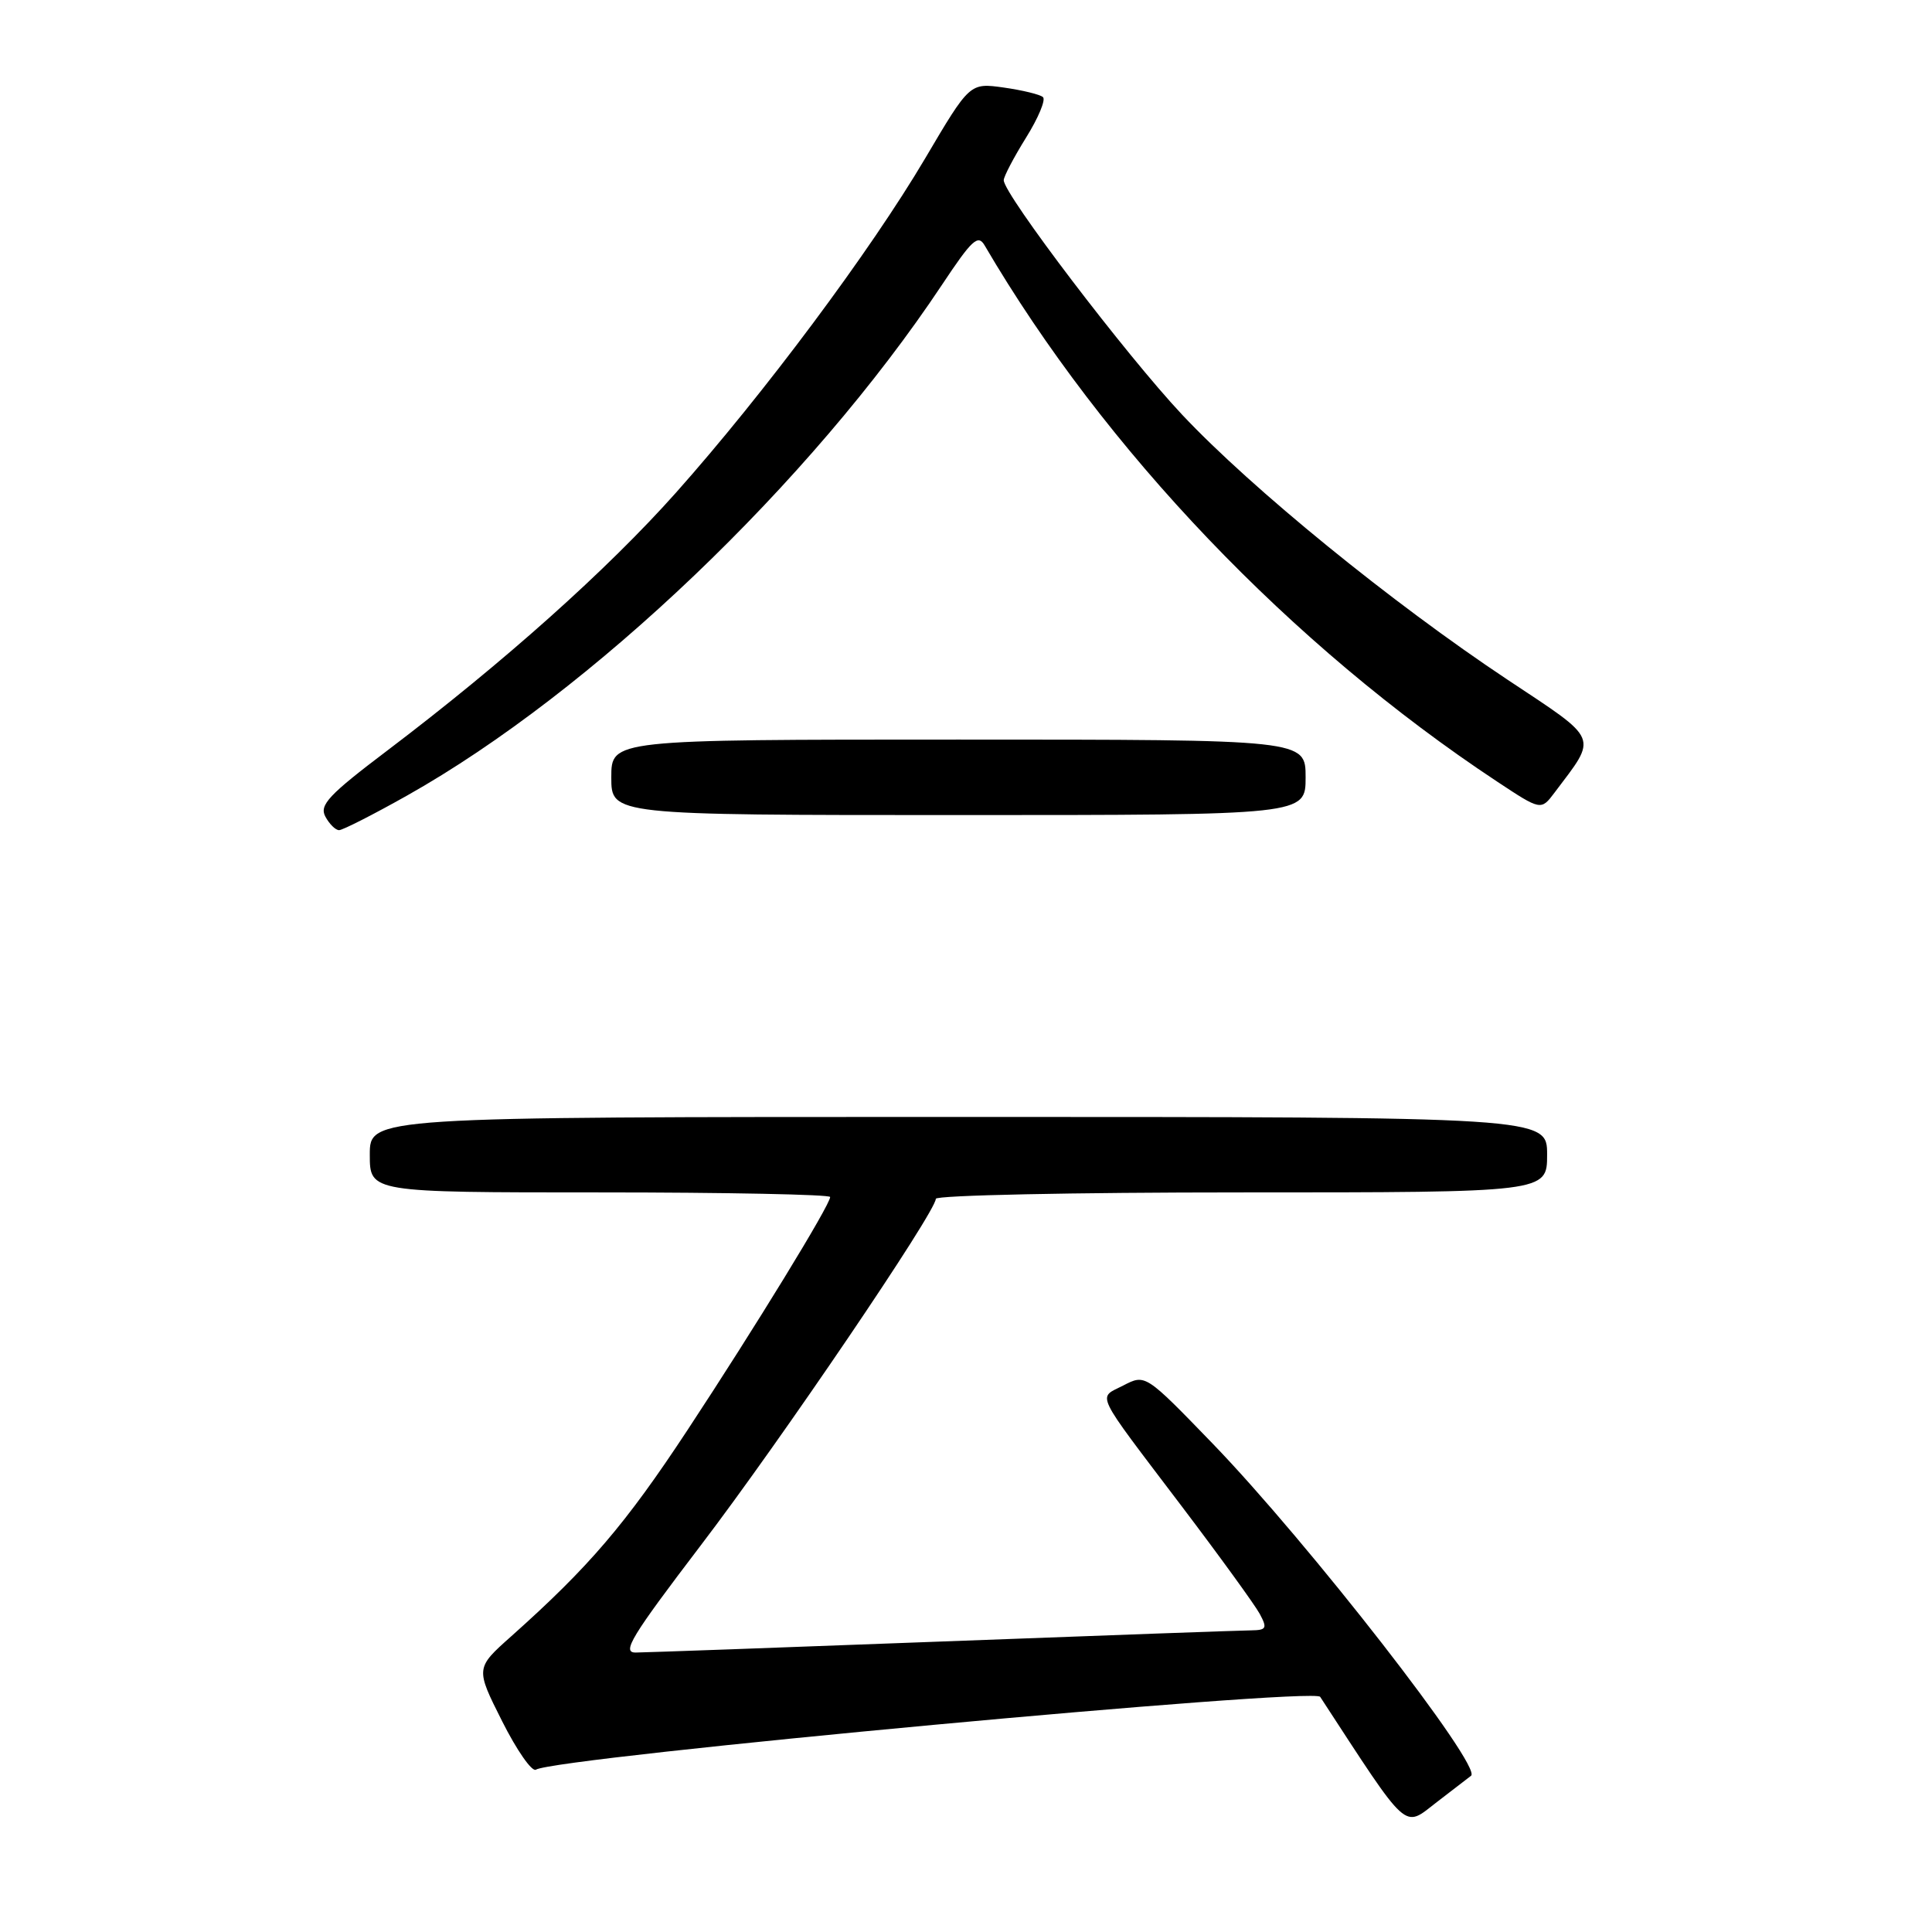 <?xml version="1.0" encoding="UTF-8" standalone="no"?>
<!DOCTYPE svg PUBLIC "-//W3C//DTD SVG 1.1//EN" "http://www.w3.org/Graphics/SVG/1.1/DTD/svg11.dtd" >
<svg xmlns="http://www.w3.org/2000/svg" xmlns:xlink="http://www.w3.org/1999/xlink" version="1.1" viewBox="0 0 256 256">
 <g >
 <path fill="currentColor"
d=" M 194.92 235.30 C 196.49 234.14 173.31 204.35 160.68 191.28 C 151.77 182.07 151.77 182.07 148.85 183.58 C 145.43 185.35 144.79 184.02 156.60 199.61 C 161.65 206.27 166.30 212.69 166.93 213.86 C 167.94 215.75 167.81 216.00 165.79 216.03 C 164.53 216.04 146.18 216.70 125.00 217.50 C 103.82 218.30 85.49 218.96 84.25 218.97 C 82.34 219.00 83.61 216.91 92.87 204.75 C 103.42 190.92 124.00 160.57 124.00 158.85 C 124.00 158.38 142.22 158.00 164.50 158.00 C 205.00 158.00 205.00 158.00 205.00 153.00 C 205.00 148.00 205.00 148.00 127.00 148.00 C 49.00 148.00 49.00 148.00 49.00 153.00 C 49.00 158.00 49.00 158.00 79.50 158.00 C 96.28 158.00 110.00 158.28 110.00 158.61 C 110.00 159.65 100.08 175.85 91.09 189.50 C 82.87 201.98 78.07 207.60 67.75 216.81 C 63.00 221.04 63.00 221.04 66.53 228.06 C 68.47 231.92 70.49 234.82 71.01 234.49 C 73.67 232.85 174.07 223.53 174.93 224.84 C 186.83 243.08 185.90 242.24 190.37 238.80 C 192.64 237.05 194.69 235.47 194.92 235.30 Z  M 53.93 105.42 C 78.32 91.70 107.38 63.96 124.81 37.75 C 128.79 31.76 129.59 31.01 130.47 32.52 C 146.33 59.61 171.08 85.51 198.34 103.54 C 204.19 107.41 204.19 107.41 205.99 105.02 C 211.72 97.41 212.07 98.24 199.75 90.06 C 184.42 79.87 165.87 64.77 156.63 54.94 C 149.24 47.08 133.00 25.74 133.00 23.88 C 133.00 23.39 134.33 20.86 135.95 18.25 C 137.58 15.64 138.59 13.22 138.20 12.87 C 137.82 12.52 135.47 11.95 133.00 11.60 C 128.50 10.97 128.50 10.97 122.58 21.00 C 115.33 33.27 101.22 52.19 89.57 65.28 C 80.44 75.53 66.75 87.76 51.32 99.45 C 43.55 105.33 42.29 106.67 43.11 108.20 C 43.64 109.19 44.46 110.00 44.93 110.00 C 45.40 110.00 49.45 107.94 53.93 105.42 Z  M 173.00 103.00 C 173.00 98.00 173.00 98.00 127.00 98.00 C 81.00 98.00 81.00 98.00 81.00 103.00 C 81.00 108.00 81.00 108.00 127.00 108.00 C 173.00 108.00 173.00 108.00 173.00 103.00 Z "/>
</g>
</svg>